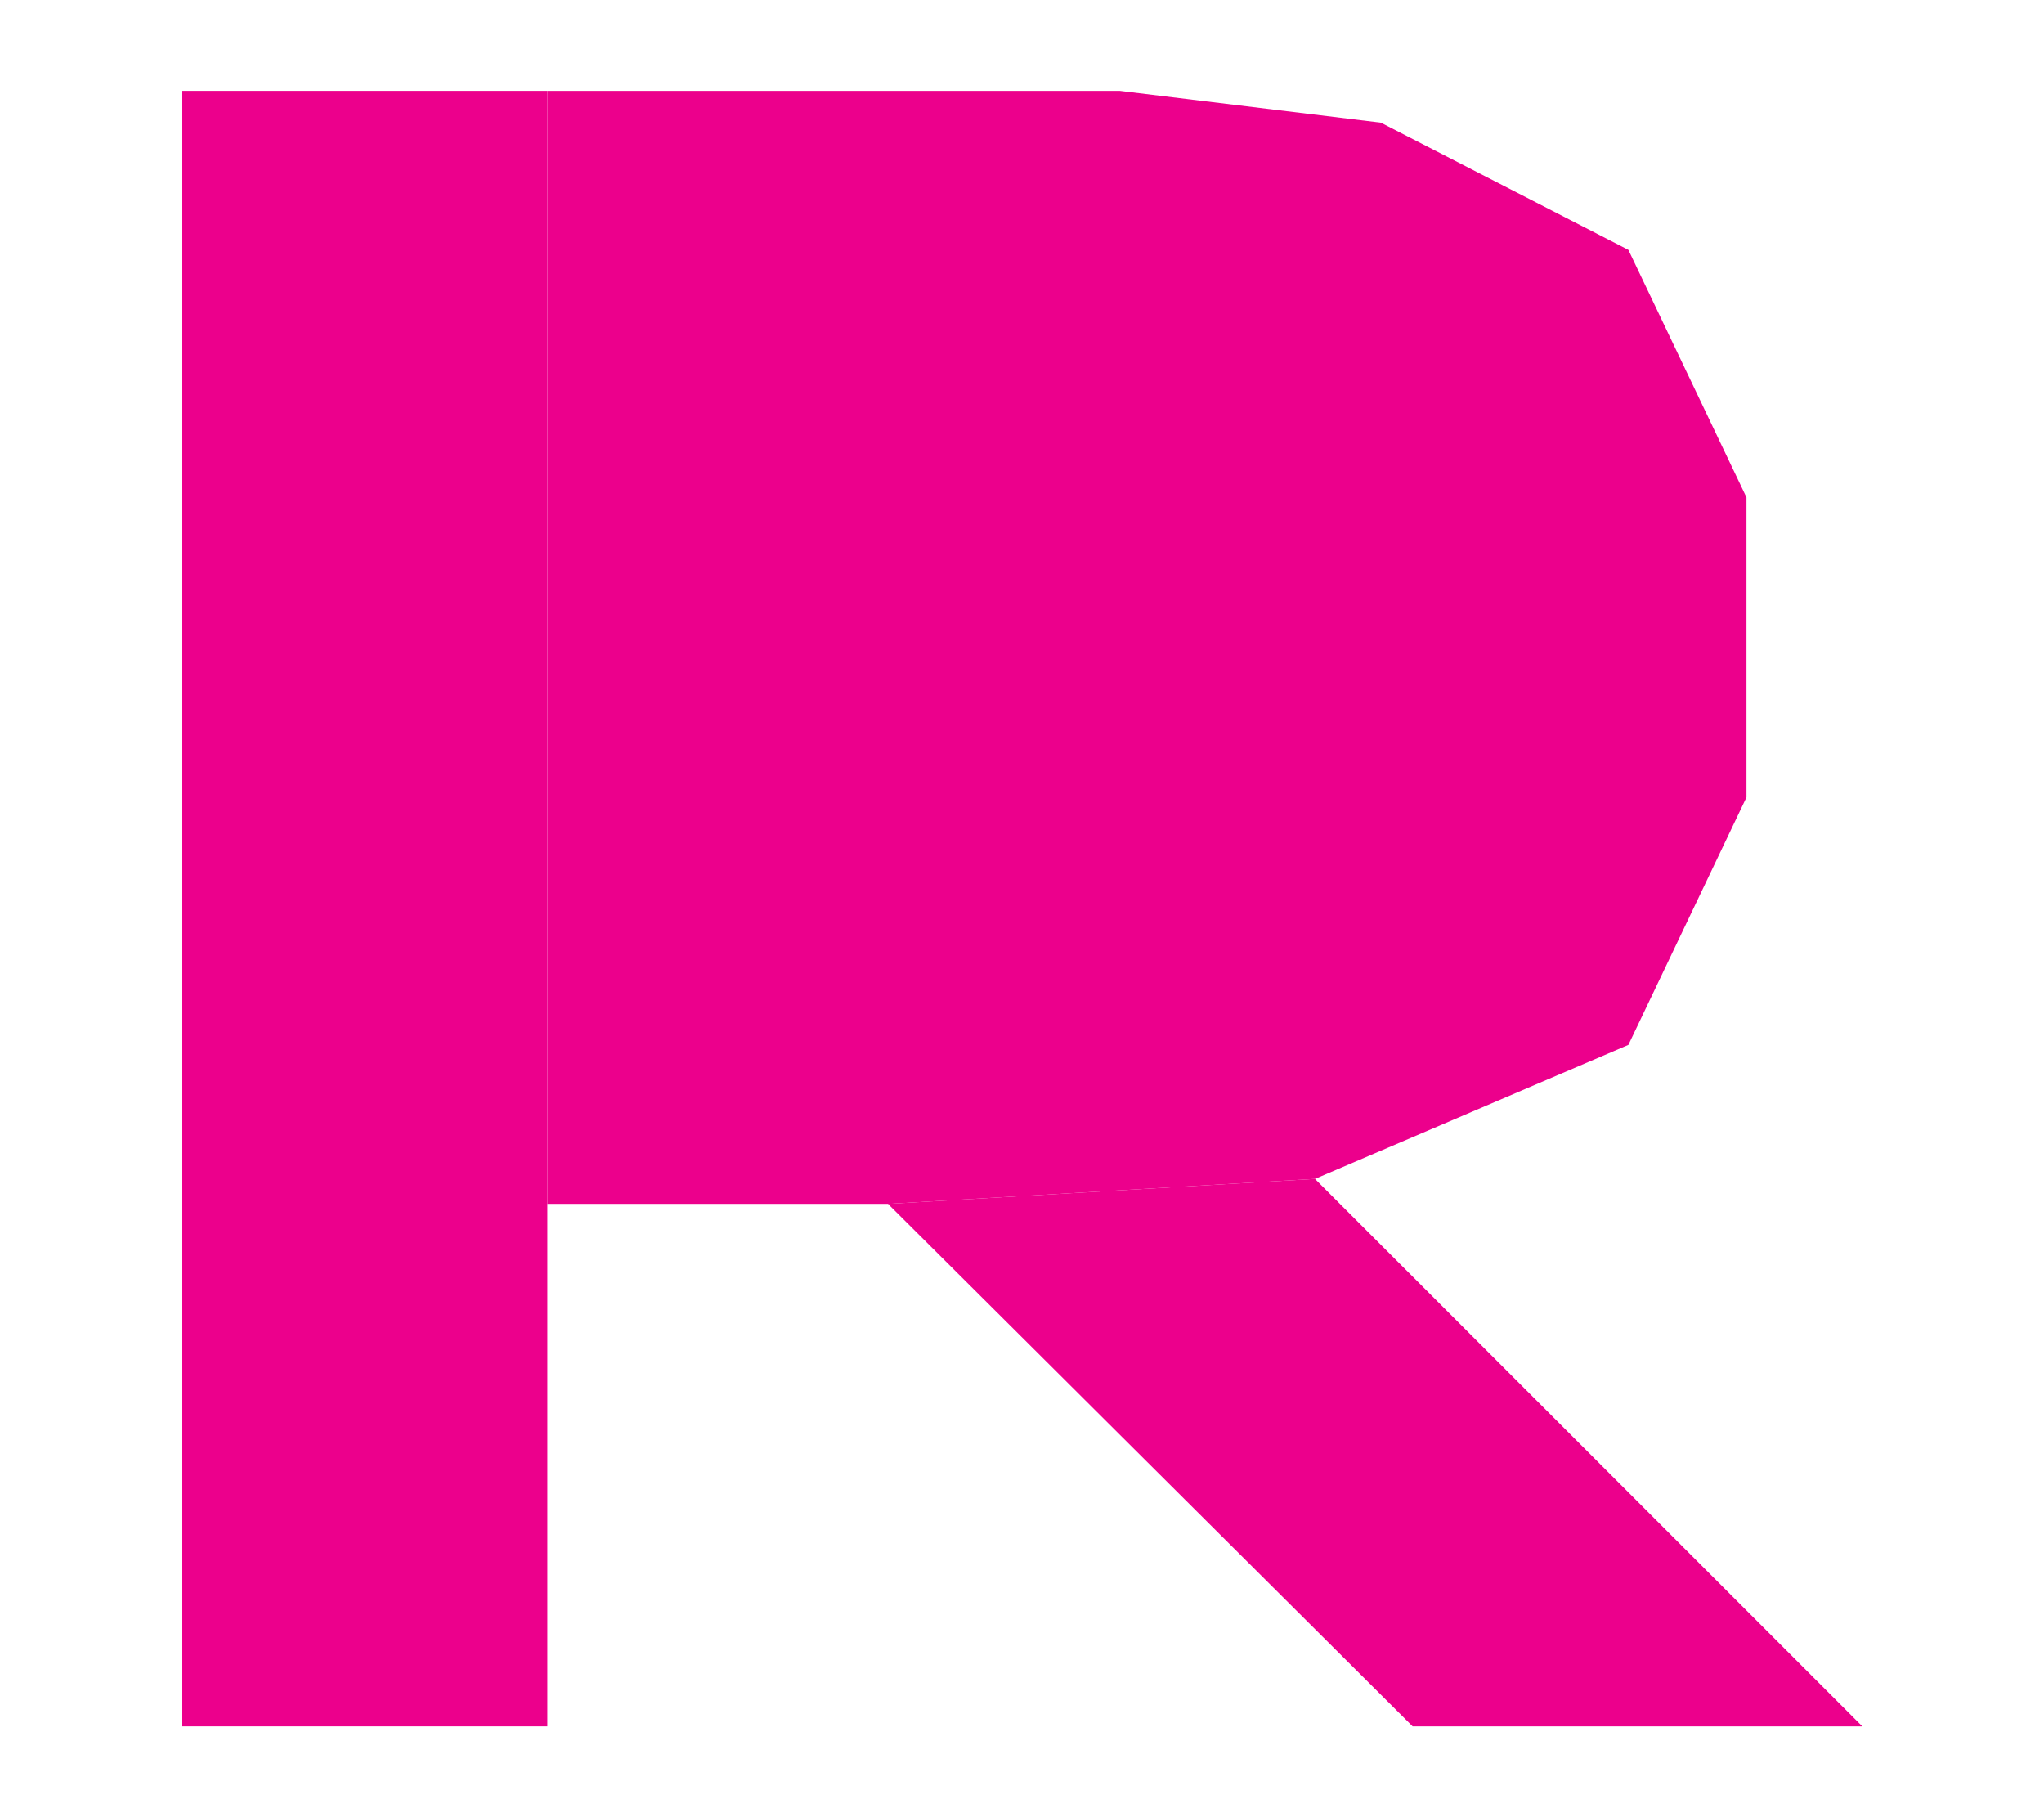 <?xml version="1.0" encoding="utf-8"?>
<!-- Generator: Adobe Illustrator 19.2.1, SVG Export Plug-In . SVG Version: 6.00 Build 0)  -->
<svg version="1.1" id="Layer_1" xmlns="http://www.w3.org/2000/svg" xmlns:xlink="http://www.w3.org/1999/xlink" x="0px" y="0px"
	 viewBox="0 0 90 80" style="enable-background:new 0 0 90 80;" xml:space="preserve">
<style type="text/css">
	.st0{fill:#EC008C;}
</style>
<polygon class="st0" points="57.9,51.9 71.7,46 76.9,35.1 76.9,21.9 71.7,11 60.8,5.4 49.3,4 36.2,4 24.1,4 24.1,53 39.1,53 "/>
<polygon class="st0" points="8,4 24.1,4 24.1,53 24.1,76 8,76 "/>
<polygon class="st0" points="62.2,76 82,76 57.9,51.9 39.1,53 "/>
</svg>
